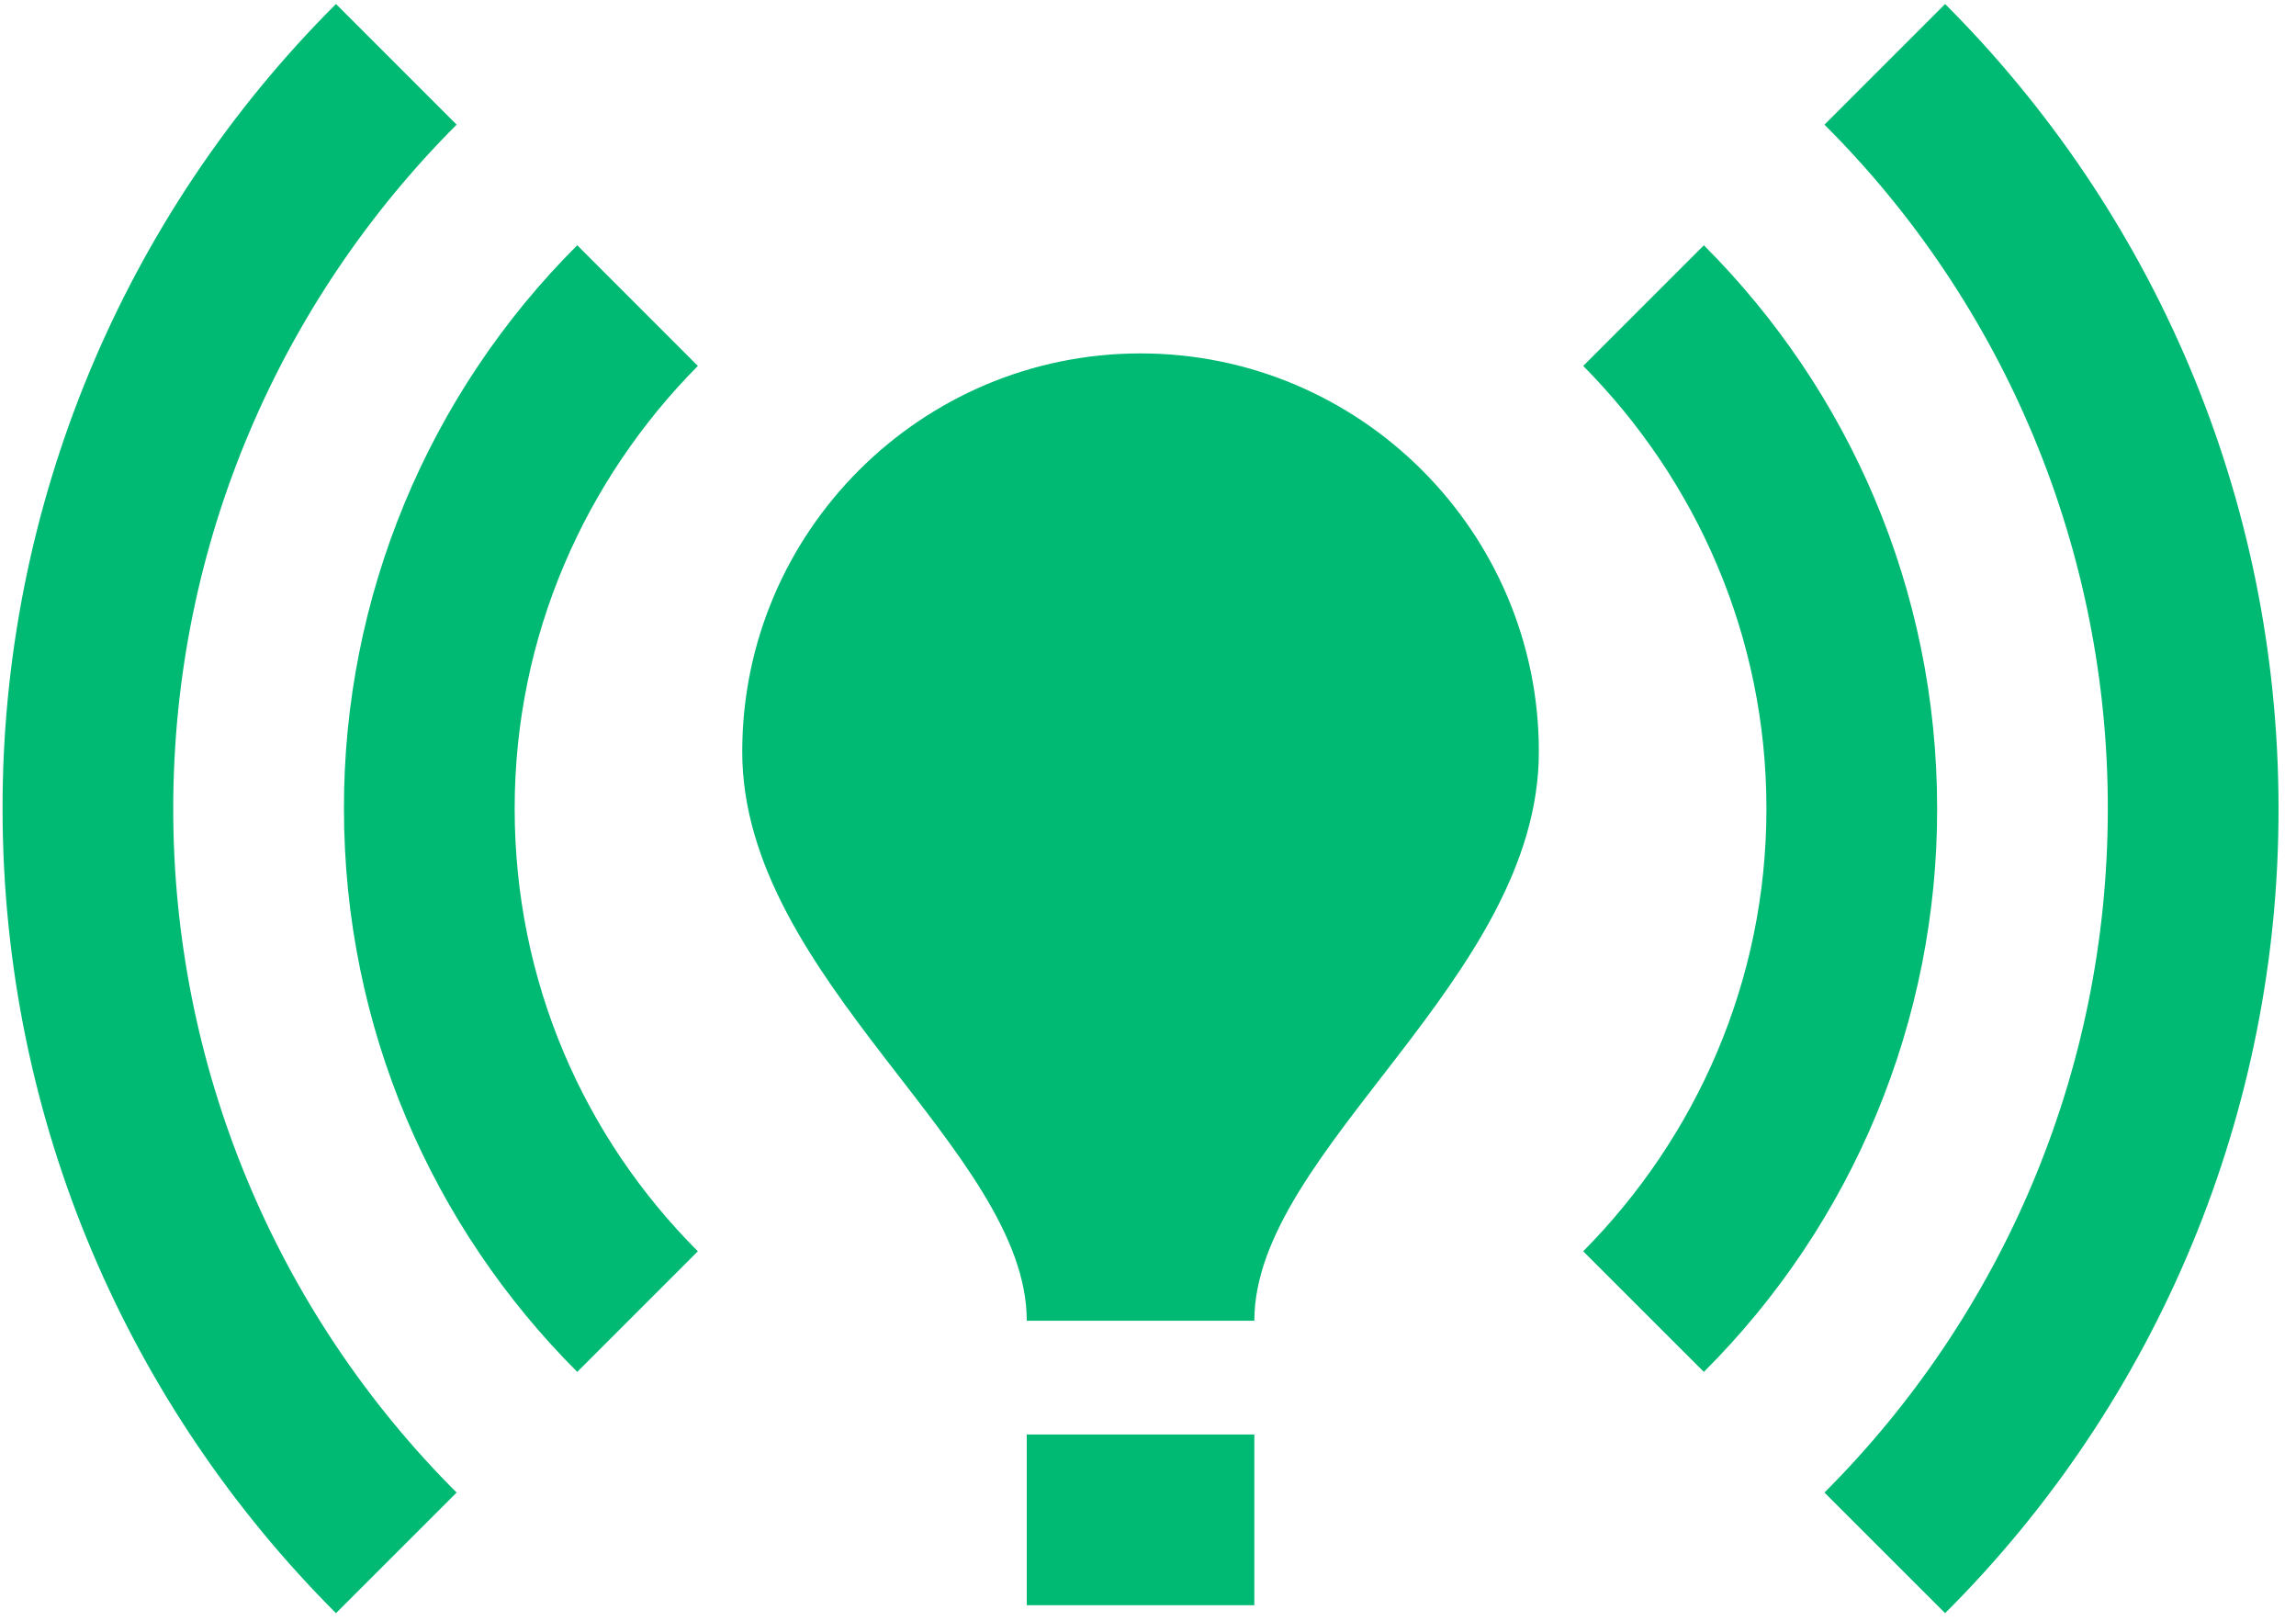 <svg width="51" height="36" viewBox="0 0 51 36" fill="none" xmlns="http://www.w3.org/2000/svg">
<path d="M34.182 16.697C34.182 21.752 27.862 25.544 27.862 29.336H22.807C22.807 25.544 16.487 21.752 16.487 16.697C16.487 11.818 20.456 7.85 25.334 7.85C30.213 7.85 34.182 11.818 34.182 16.697ZM27.862 31.863H22.807V35.655H27.862V31.863ZM50.612 17.961C50.612 10.984 47.781 4.665 43.206 0.089L40.526 2.769C42.524 4.762 44.108 7.13 45.188 9.737C46.268 12.344 46.823 15.139 46.82 17.961C46.82 23.876 44.419 29.26 40.526 33.153L43.206 35.832C45.557 33.488 47.421 30.702 48.692 27.635C49.963 24.569 50.616 21.281 50.612 17.961V17.961ZM3.848 17.961C3.848 12.046 6.25 6.662 10.143 2.769L7.463 0.089C5.112 2.433 3.248 5.219 1.977 8.286C0.706 11.353 0.053 14.641 0.057 17.961C0.057 24.937 2.888 31.257 7.463 35.832L10.143 33.153C8.145 31.159 6.561 28.791 5.481 26.184C4.401 23.577 3.846 20.783 3.848 17.961V17.961ZM39.237 17.961C39.237 21.803 37.67 25.266 35.167 27.794L37.847 30.473C39.493 28.832 40.798 26.882 41.687 24.734C42.576 22.587 43.032 20.285 43.029 17.961C43.029 13.082 41.057 8.659 37.847 5.448L35.167 8.128C37.67 10.655 39.237 14.118 39.237 17.961ZM12.822 30.473L15.501 27.794C12.974 25.266 11.432 21.803 11.432 17.961C11.432 14.118 12.999 10.655 15.501 8.128L12.822 5.448C11.176 7.089 9.871 9.04 8.982 11.187C8.093 13.335 7.636 15.636 7.64 17.961C7.64 22.839 9.612 27.263 12.822 30.473Z" fill="#00BA73"/>
</svg>
